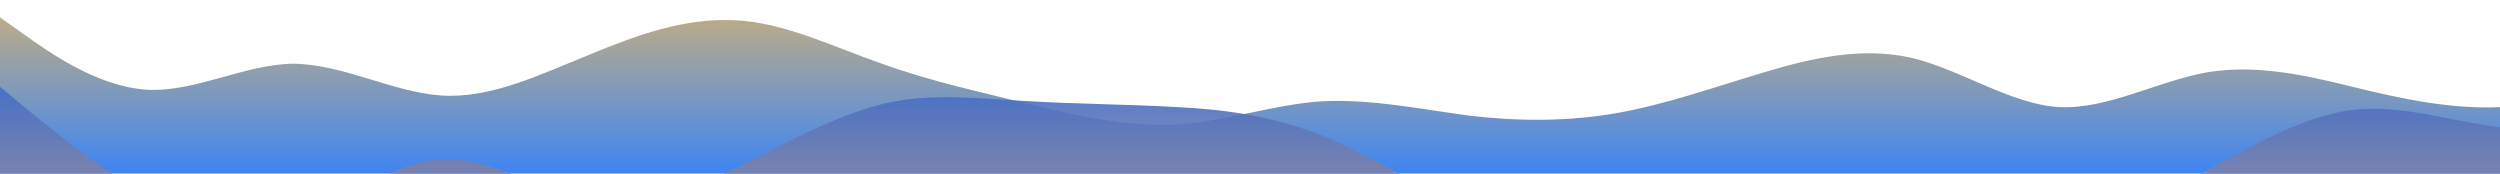 <?xml version="1.0" standalone="no"?>
<svg xmlns:xlink="http://www.w3.org/1999/xlink" id="wave" style="transform:rotate(0deg); transition: 0.3s" viewBox="0 0 1440 100" version="1.1" xmlns="http://www.w3.org/2000/svg"><defs><linearGradient id="sw-gradient-0" x1="0" x2="0" y1="1" y2="0"><stop stop-color="rgba(62, 132.637, 243, 1)" offset="0%"/><stop stop-color="rgba(187.017, 171.375, 136.798, 1)" offset="100%"/></linearGradient></defs><path style="transform:translate(0, 0px); opacity:1" fill="url(#sw-gradient-0)" d="M0,10L14.1,20C28.2,30,56,50,85,51.7C112.9,53,141,37,169,36.7C197.6,37,226,53,254,55C282.4,57,311,43,339,31.7C367.1,20,395,10,424,11.7C451.8,13,480,27,508,36.7C536.5,47,565,53,593,60C621.2,67,649,73,678,71.7C705.9,70,734,60,762,58.3C790.6,57,819,63,847,66.7C875.3,70,904,70,932,65C960,60,988,50,1016,41.7C1044.7,33,1073,27,1101,33.3C1129.4,40,1158,60,1186,61.7C1214.1,63,1242,47,1271,41.7C1298.8,37,1327,43,1355,50C1383.5,57,1412,63,1440,61.7C1468.2,60,1496,50,1525,53.3C1552.9,57,1581,73,1609,68.3C1637.6,63,1666,37,1694,31.7C1722.4,27,1751,43,1779,48.3C1807.1,53,1835,47,1864,38.3C1891.8,30,1920,20,1948,28.3C1976.5,37,2005,63,2019,76.7L2032.9,90L2032.9,100L2018.8,100C2004.7,100,1976,100,1948,100C1920,100,1892,100,1864,100C1835.3,100,1807,100,1779,100C1750.6,100,1722,100,1694,100C1665.9,100,1638,100,1609,100C1581.2,100,1553,100,1525,100C1496.5,100,1468,100,1440,100C1411.8,100,1384,100,1355,100C1327.1,100,1299,100,1271,100C1242.4,100,1214,100,1186,100C1157.6,100,1129,100,1101,100C1072.9,100,1045,100,1016,100C988.2,100,960,100,932,100C903.5,100,875,100,847,100C818.8,100,791,100,762,100C734.1,100,706,100,678,100C649.4,100,621,100,593,100C564.7,100,536,100,508,100C480,100,452,100,424,100C395.3,100,367,100,339,100C310.6,100,282,100,254,100C225.9,100,198,100,169,100C141.2,100,113,100,85,100C56.5,100,28,100,14,100L0,100Z"/><defs><linearGradient id="sw-gradient-1" x1="0" x2="0" y1="1" y2="0"><stop stop-color="rgba(189.293, 152.438, 140.601, 1)" offset="0%"/><stop stop-color="rgba(65.597, 108.428, 198.401, 1)" offset="100%"/></linearGradient></defs><path style="transform:translate(0, 50px); opacity:0.9" fill="url(#sw-gradient-1)" d="M0,0L14.1,11.7C28.2,23,56,47,85,61.7C112.9,77,141,83,169,75C197.6,67,226,43,254,41.7C282.4,40,311,60,339,65C367.1,70,395,60,424,46.7C451.8,33,480,17,508,10C536.5,3,565,7,593,8.3C621.2,10,649,10,678,11.7C705.9,13,734,17,762,28.3C790.6,40,819,60,847,66.7C875.3,73,904,67,932,68.3C960,70,988,80,1016,75C1044.7,70,1073,50,1101,50C1129.4,50,1158,70,1186,73.3C1214.1,77,1242,63,1271,48.3C1298.8,33,1327,17,1355,13.3C1383.5,10,1412,20,1440,23.3C1468.2,27,1496,23,1525,26.7C1552.9,30,1581,40,1609,43.3C1637.6,47,1666,43,1694,36.7C1722.4,30,1751,20,1779,23.3C1807.1,27,1835,43,1864,51.7C1891.8,60,1920,60,1948,51.7C1976.5,43,2005,27,2019,18.3L2032.9,10L2032.9,100L2018.8,100C2004.7,100,1976,100,1948,100C1920,100,1892,100,1864,100C1835.3,100,1807,100,1779,100C1750.6,100,1722,100,1694,100C1665.9,100,1638,100,1609,100C1581.2,100,1553,100,1525,100C1496.5,100,1468,100,1440,100C1411.8,100,1384,100,1355,100C1327.1,100,1299,100,1271,100C1242.4,100,1214,100,1186,100C1157.6,100,1129,100,1101,100C1072.9,100,1045,100,1016,100C988.2,100,960,100,932,100C903.5,100,875,100,847,100C818.8,100,791,100,762,100C734.1,100,706,100,678,100C649.4,100,621,100,593,100C564.7,100,536,100,508,100C480,100,452,100,424,100C395.3,100,367,100,339,100C310.6,100,282,100,254,100C225.9,100,198,100,169,100C141.2,100,113,100,85,100C56.5,100,28,100,14,100L0,100Z"/></svg>
